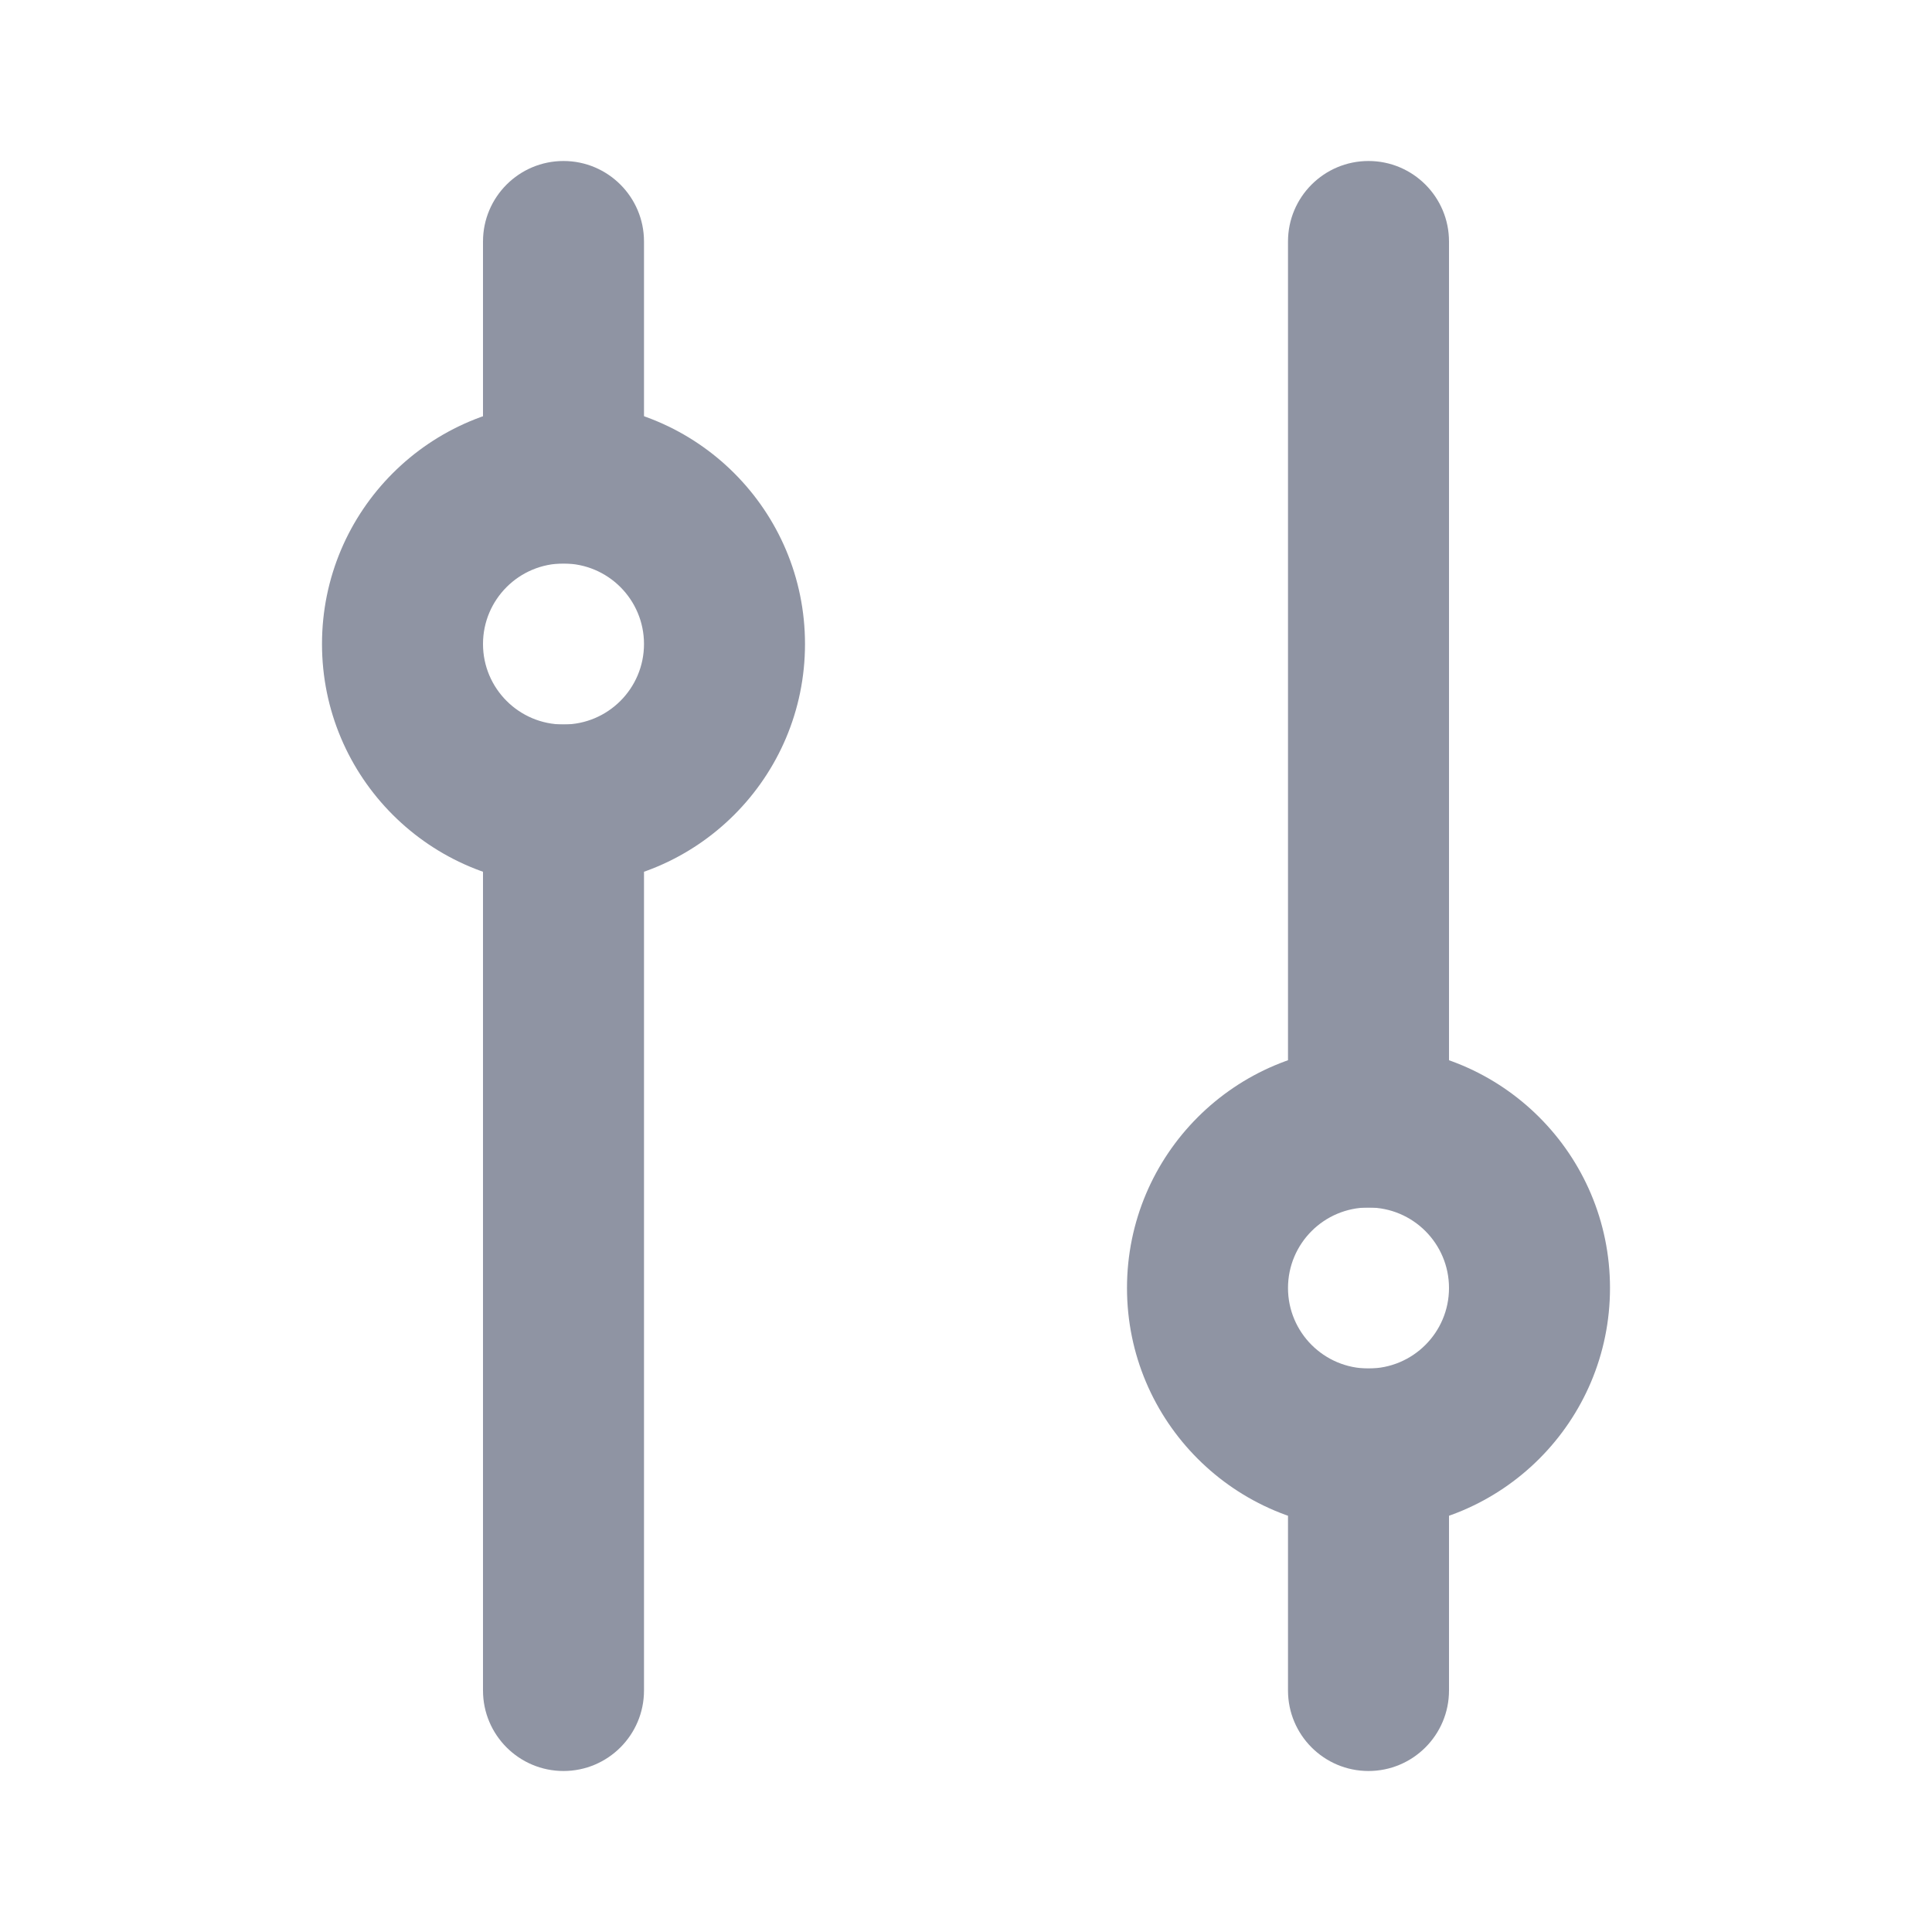 <svg width='24' height='24' viewBox='0 0 24 24' fill='none' xmlns='http://www.w3.org/2000/svg'><path d='M17 22C17.552 22 18 21.552 18 21V17H16V21C16 21.552 16.448 22 17 22Z' fill='#8F94A3'/><path d='M8 21C8 21.552 7.552 22 7 22C6.448 22 6 21.552 6 21V9H8V21Z' fill='#8F94A3'/><path d='M8 7H6V3C6 2.448 6.448 2 7 2C7.552 2 8 2.448 8 3V7Z' fill='#8F94A3'/><path d='M18 15H16V3C16 2.448 16.448 2 17 2C17.552 2 18 2.448 18 3V15Z' fill='#8F94A3'/><path fill-rule='evenodd' clip-rule='evenodd' d='M10 8C10 9.657 8.657 11 7 11C5.343 11 4 9.657 4 8C4 6.343 5.343 5 7 5C8.657 5 10 6.343 10 8ZM8 8C8 8.552 7.552 9 7 9C6.448 9 6 8.552 6 8C6 7.448 6.448 7 7 7C7.552 7 8 7.448 8 8Z' fill='#8F94A3'/><path fill-rule='evenodd' clip-rule='evenodd' d='M20 16C20 17.657 18.657 19 17 19C15.343 19 14 17.657 14 16C14 14.343 15.343 13 17 13C18.657 13 20 14.343 20 16ZM18 16C18 16.552 17.552 17 17 17C16.448 17 16 16.552 16 16C16 15.448 16.448 15 17 15C17.552 15 18 15.448 18 16Z' fill='#8F94A3'/></svg>